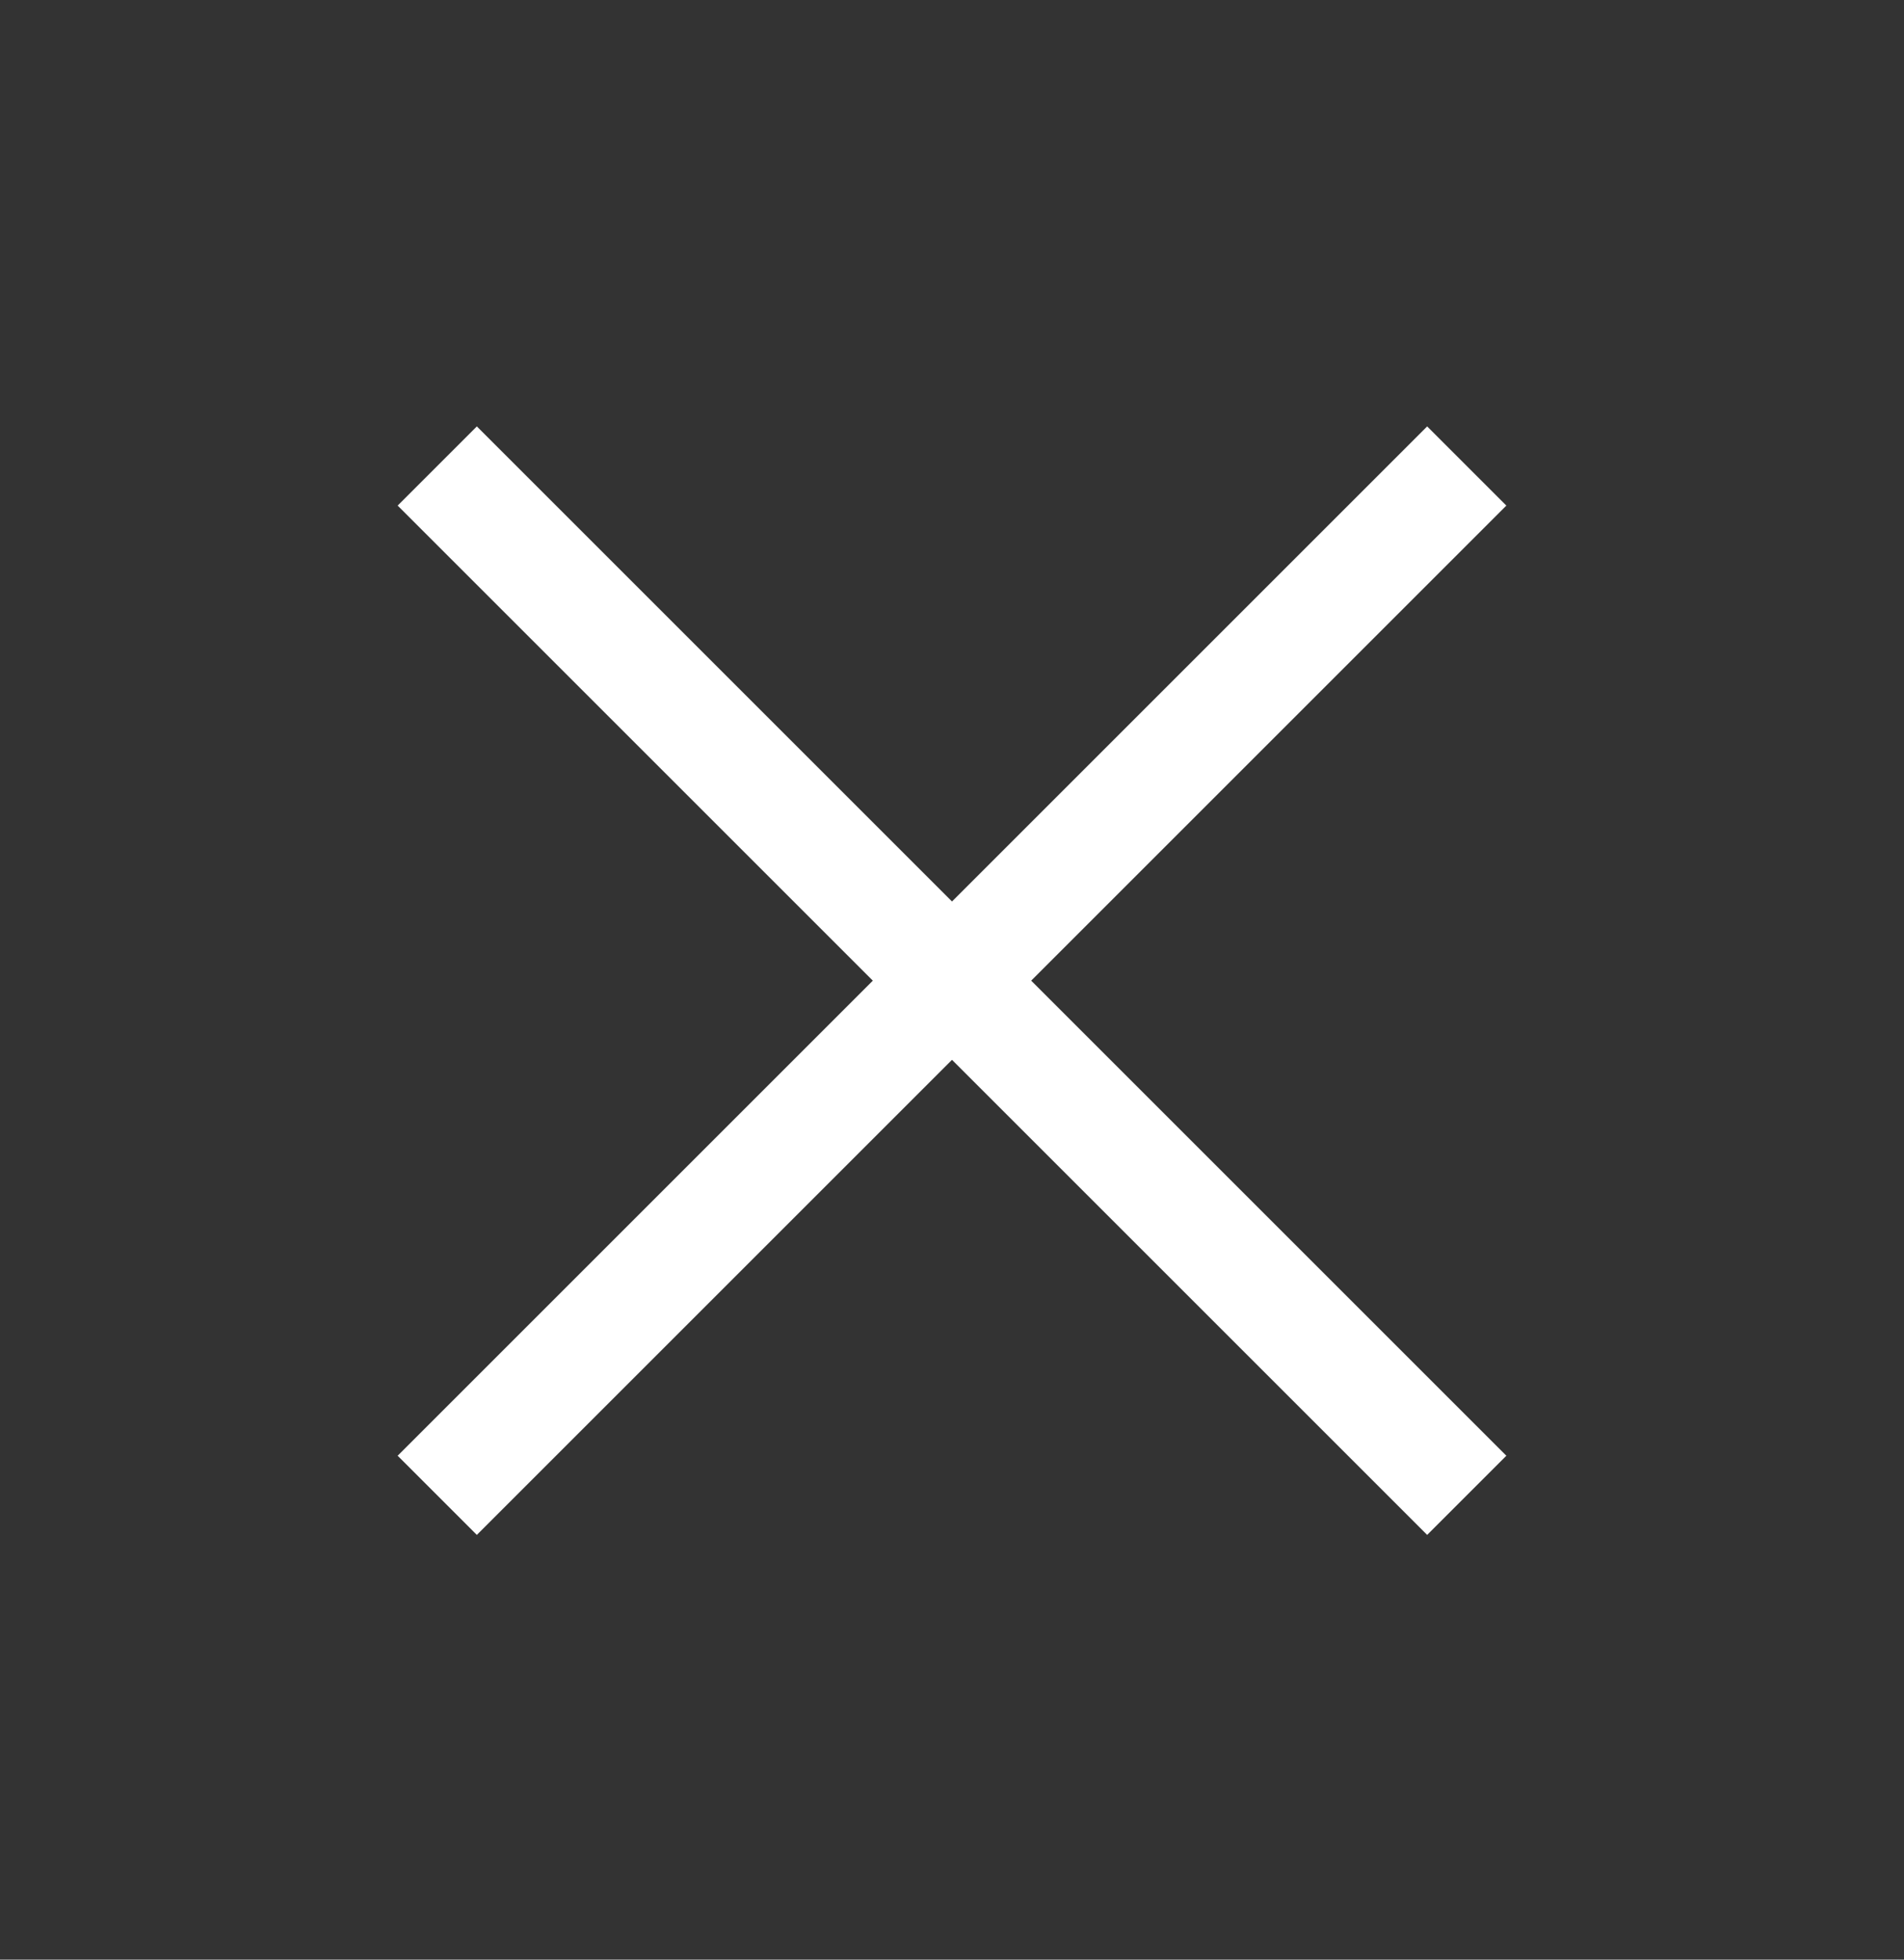 <svg width="34" height="35" viewBox="0 0 34 35" fill="none" xmlns="http://www.w3.org/2000/svg">
<rect x="0" y="0" width="34" height="35" fill="#333333" stroke="none"/>
<path d="M8.515 26L25.485 9.03" stroke="white" stroke-width="2" stroke-linecap="square" stroke-linejoin="round"/>
<path d="M8.515 9.03L25.485 26" stroke="white" stroke-width="2" stroke-linecap="square" stroke-linejoin="round"/>
</svg>
